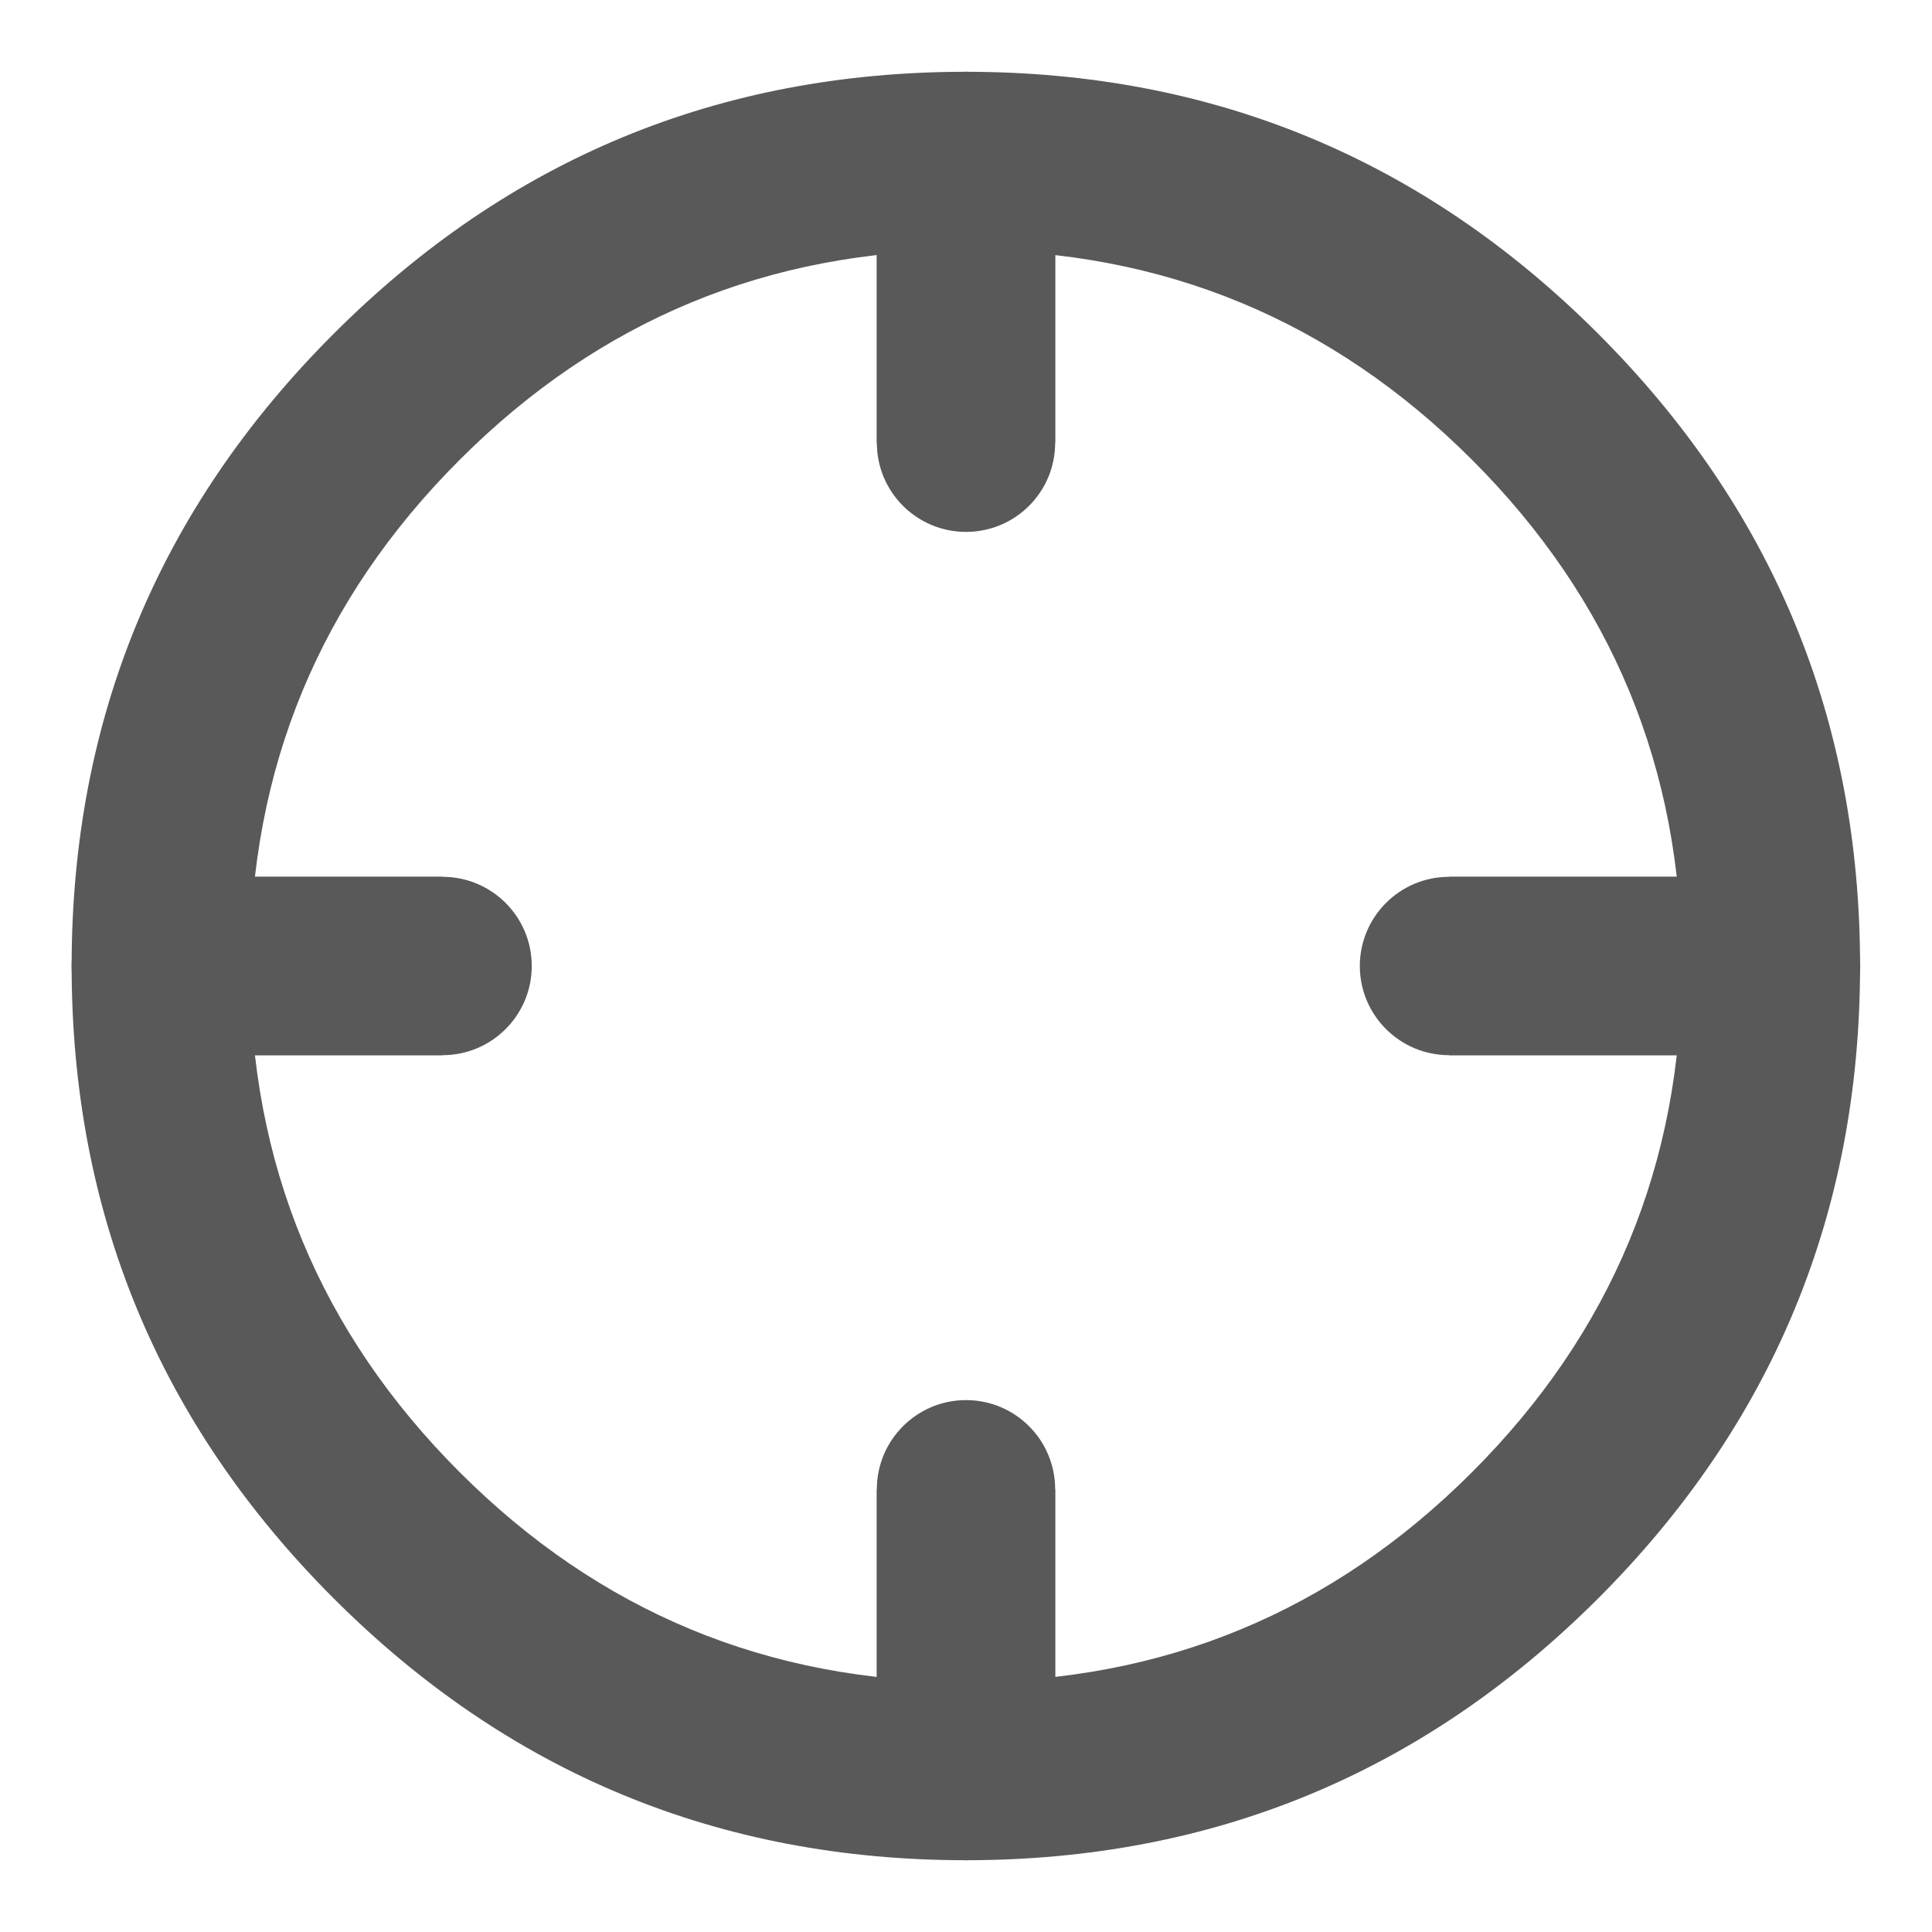 <svg xmlns="http://www.w3.org/2000/svg" xmlns:xlink="http://www.w3.org/1999/xlink" fill="none" version="1.1" width="13" height="13" viewBox="0 0 13 13"><defs><clipPath id="master_svg0_912_00870"><rect x="0" y="0" width="13" height="13" rx="0"/></clipPath></defs><g clip-path="url(#master_svg0_912_00870)"><g><path d="M10.754,10.755Q12.516,8.992,12.516,6.5Q12.516,4.008,10.754,2.246Q8.991,0.483,6.499,0.483Q4.007,0.483,2.245,2.246Q0.482,4.008,0.482,6.5Q0.482,8.992,2.245,10.755Q4.007,12.517,6.499,12.517Q8.991,12.517,10.754,10.755ZM9.905,3.094Q11.316,4.505,11.316,6.5Q11.316,8.495,9.905,9.906Q8.494,11.317,6.499,11.317Q4.504,11.317,3.093,9.906Q1.682,8.495,1.682,6.5Q1.682,4.505,3.093,3.094Q4.504,1.683,6.499,1.683Q8.494,1.683,9.905,3.094Z" fill-rule="evenodd" fill="#595959" fill-opacity="1"/></g><g><path d="M6.5,12.517C6.832,12.517,7.1,12.248,7.1,11.917L7.1,10.021C7.1,9.69,6.832,9.421,6.5,9.421C6.169,9.421,5.9,9.69,5.9,10.021L5.9,11.917C5.9,12.248,6.169,12.517,6.5,12.517Z" fill-rule="evenodd" fill="#595959" fill-opacity="1"/></g><g><path d="M5.9,11.917L5.9,10.021L7.1,10.021L7.1,11.917L5.9,11.917Z" fill-rule="evenodd" fill="#595959" fill-opacity="1"/></g><g><path d="M12.517,6.5C12.517,6.169,12.248,5.9,11.917,5.9L9.75,5.9C9.419,5.9,9.15,6.169,9.15,6.5C9.15,6.831,9.419,7.1,9.75,7.1L11.917,7.1C12.248,7.1,12.517,6.831,12.517,6.5Z" fill-rule="evenodd" fill="#595959" fill-opacity="1"/></g><g><path d="M11.917,7.1L9.75,7.1L9.75,5.9L11.917,5.9L11.917,7.1Z" fill-rule="evenodd" fill="#595959" fill-opacity="1"/></g><g><path d="M3.578,6.5C3.578,6.169,3.31,5.9,2.978,5.9L1.082,5.9C0.751,5.9,0.482,6.169,0.482,6.5C0.482,6.831,0.751,7.1,1.082,7.1L2.978,7.1C3.31,7.1,3.578,6.831,3.578,6.5Z" fill-rule="evenodd" fill="#595959" fill-opacity="1"/></g><g><path d="M2.98,7.1L1.084,7.1L1.084,5.9L2.98,5.9L2.98,7.1Z" fill-rule="evenodd" fill="#595959" fill-opacity="1"/></g><g><path d="M6.5,0.483C6.169,0.483,5.9,0.752,5.9,1.083L5.9,2.979C5.9,3.311,6.169,3.579,6.5,3.579C6.832,3.579,7.1,3.311,7.1,2.979L7.1,1.083C7.1,0.752,6.832,0.483,6.5,0.483Z" fill-rule="evenodd" fill="#595959" fill-opacity="1"/></g><g><path d="M7.1,1.083L7.1,2.979L5.9,2.979L5.9,1.083L7.1,1.083Z" fill-rule="evenodd" fill="#595959" fill-opacity="1"/></g></g></svg>